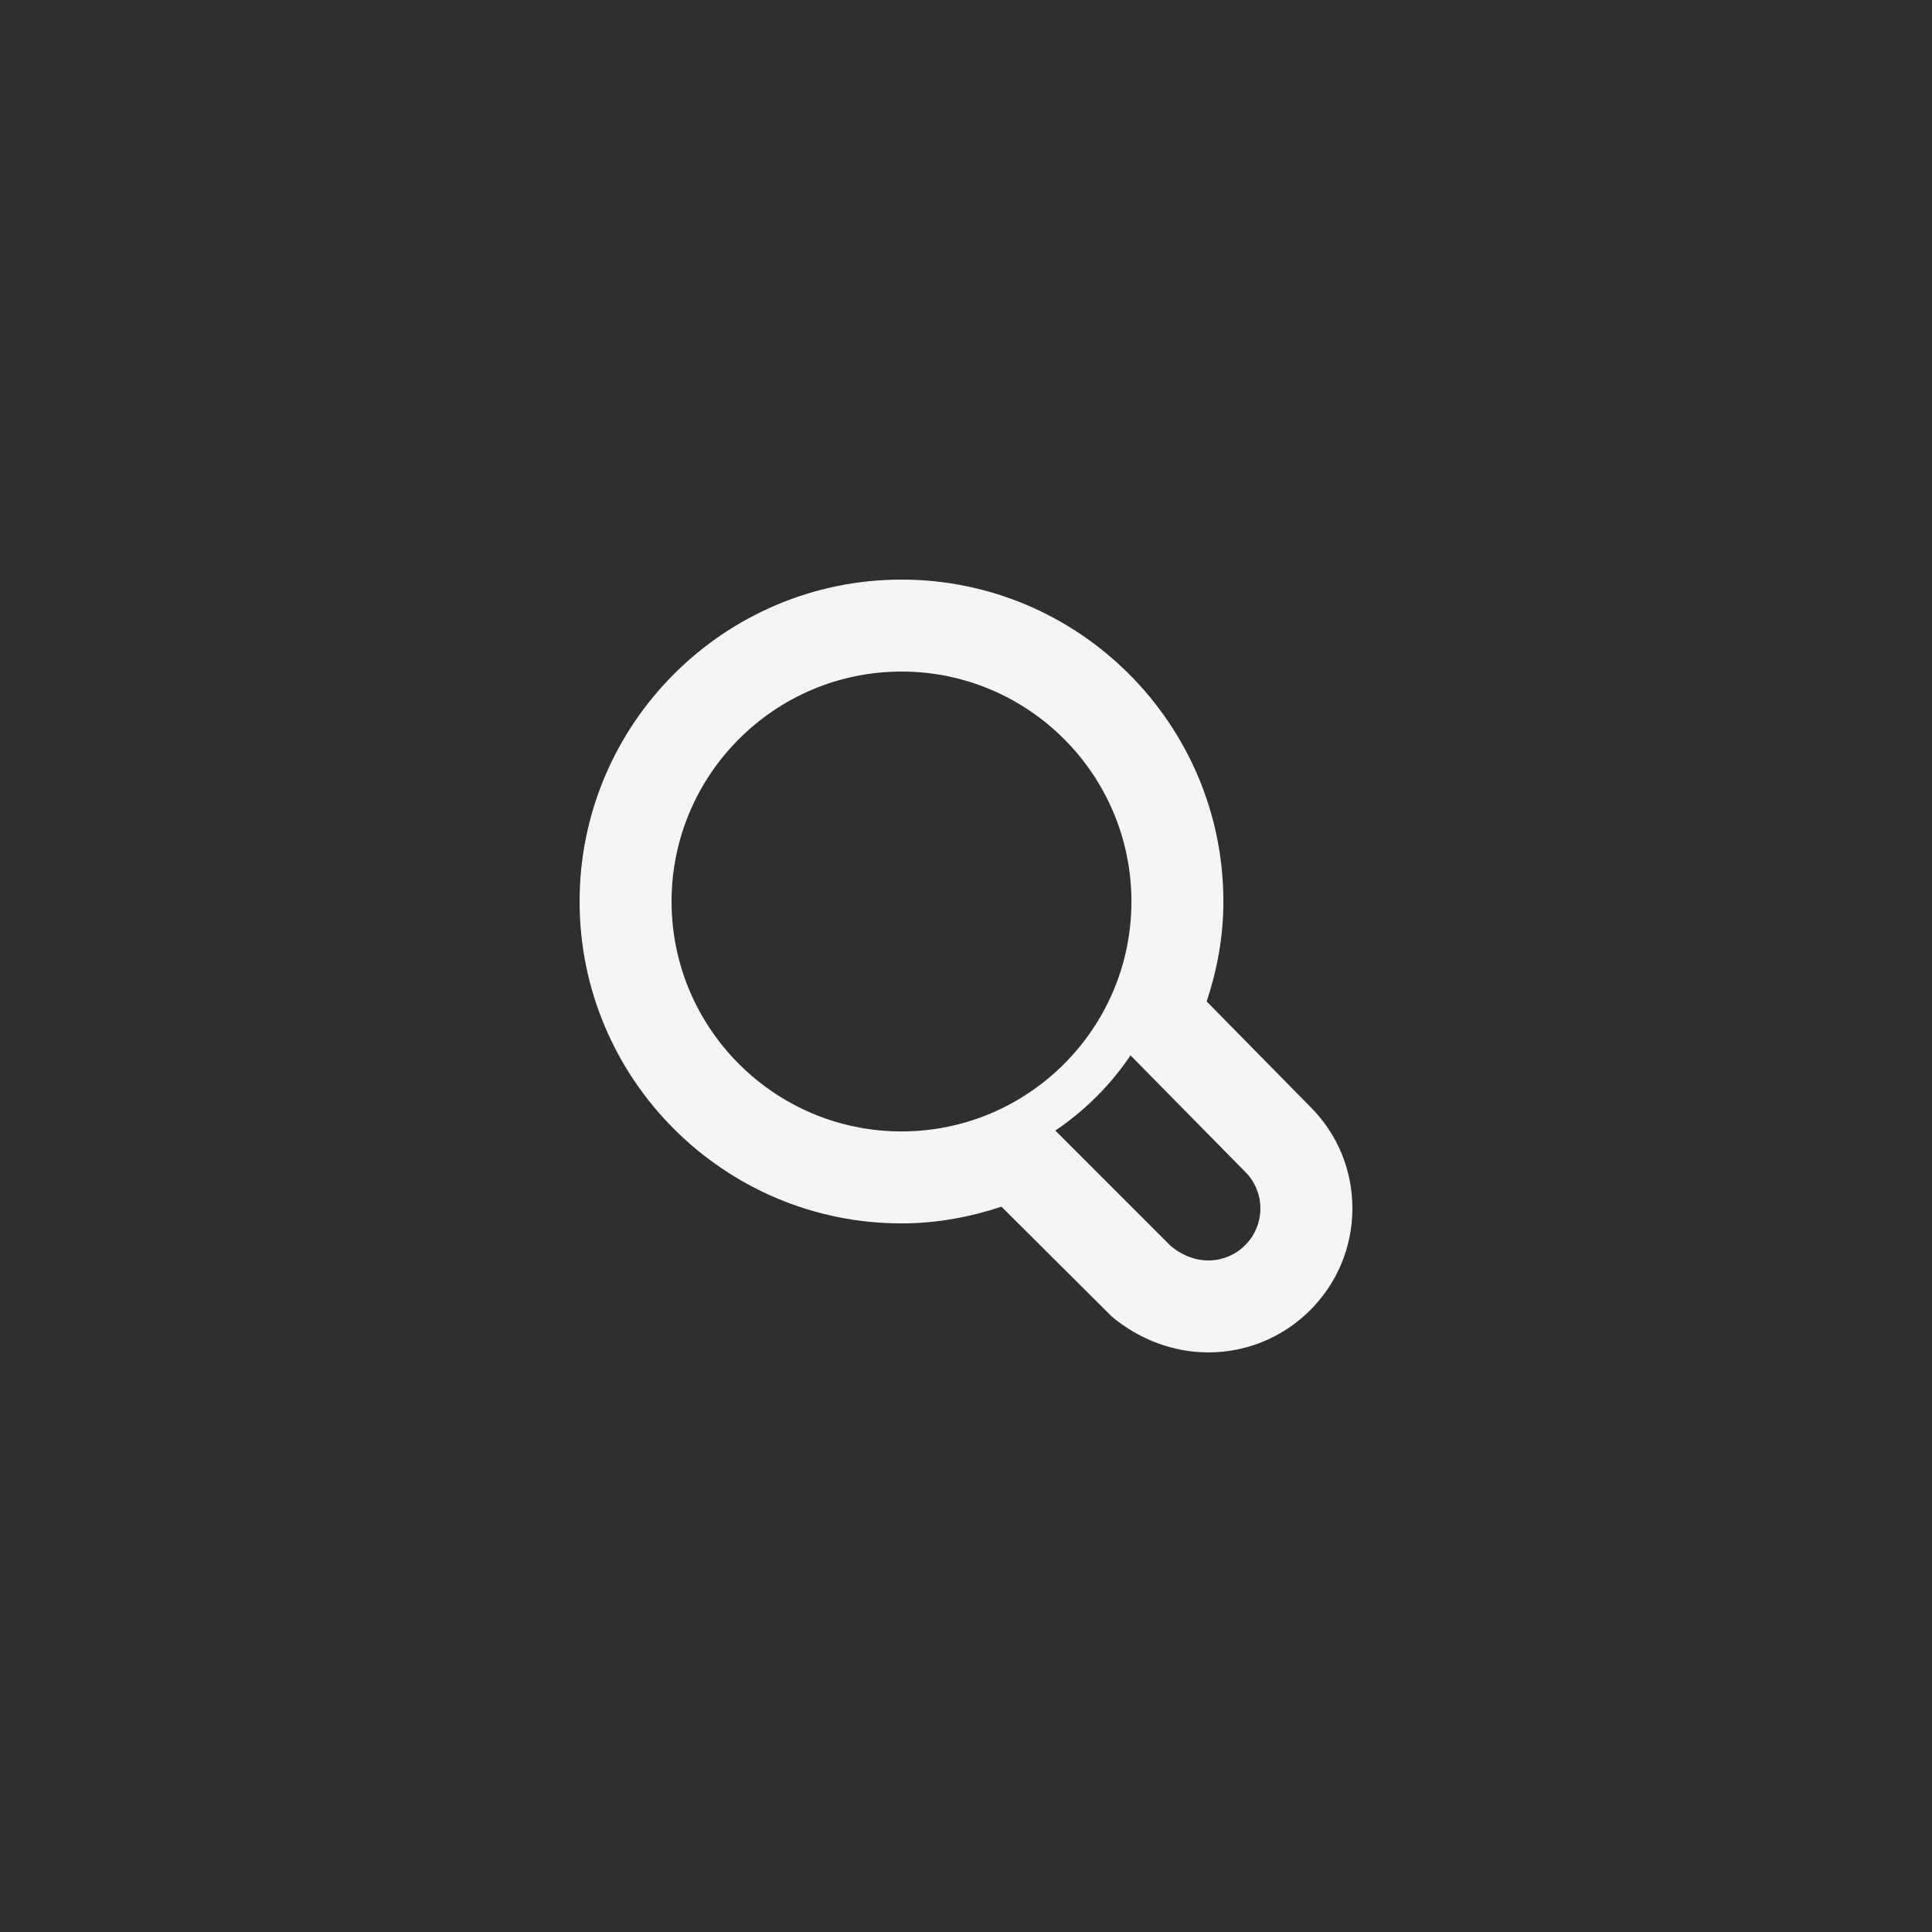 <svg width="40" height="40" viewBox="0 0 40 40" fill="none" xmlns="http://www.w3.org/2000/svg">
<g id="search_active">
<rect id="Mask" width="40" height="40" fill="#2F2F2F"/>
<path id="Shape" fill-rule="evenodd" clip-rule="evenodd" d="M27.12 22.907L24.983 20.734C25.2 20.079 25.329 19.389 25.329 18.665C25.329 14.991 22.339 12 18.665 12C14.991 12 12 14.991 12 18.665C12 22.339 14.991 25.329 18.665 25.329C19.389 25.329 20.081 25.199 20.734 24.983L23.016 27.255C23.588 27.736 24.299 28 25.019 28C26.663 28 28 26.663 28 25.019C28 24.219 27.688 23.469 27.12 22.907ZM23.406 21.85L25.779 24.26C25.974 24.453 26.095 24.723 26.095 25.019C26.095 25.614 25.612 26.096 25.018 26.096C24.721 26.096 24.453 25.975 24.241 25.798L21.849 23.407C22.465 22.992 22.993 22.464 23.406 21.85ZM18.665 13.904C16.04 13.904 13.904 16.04 13.904 18.665C13.904 21.29 16.04 23.425 18.665 23.425C21.29 23.425 23.425 21.29 23.425 18.665C23.425 16.04 21.29 13.904 18.665 13.904Z" fill="#F5F5F5"/>
</g>
</svg>
